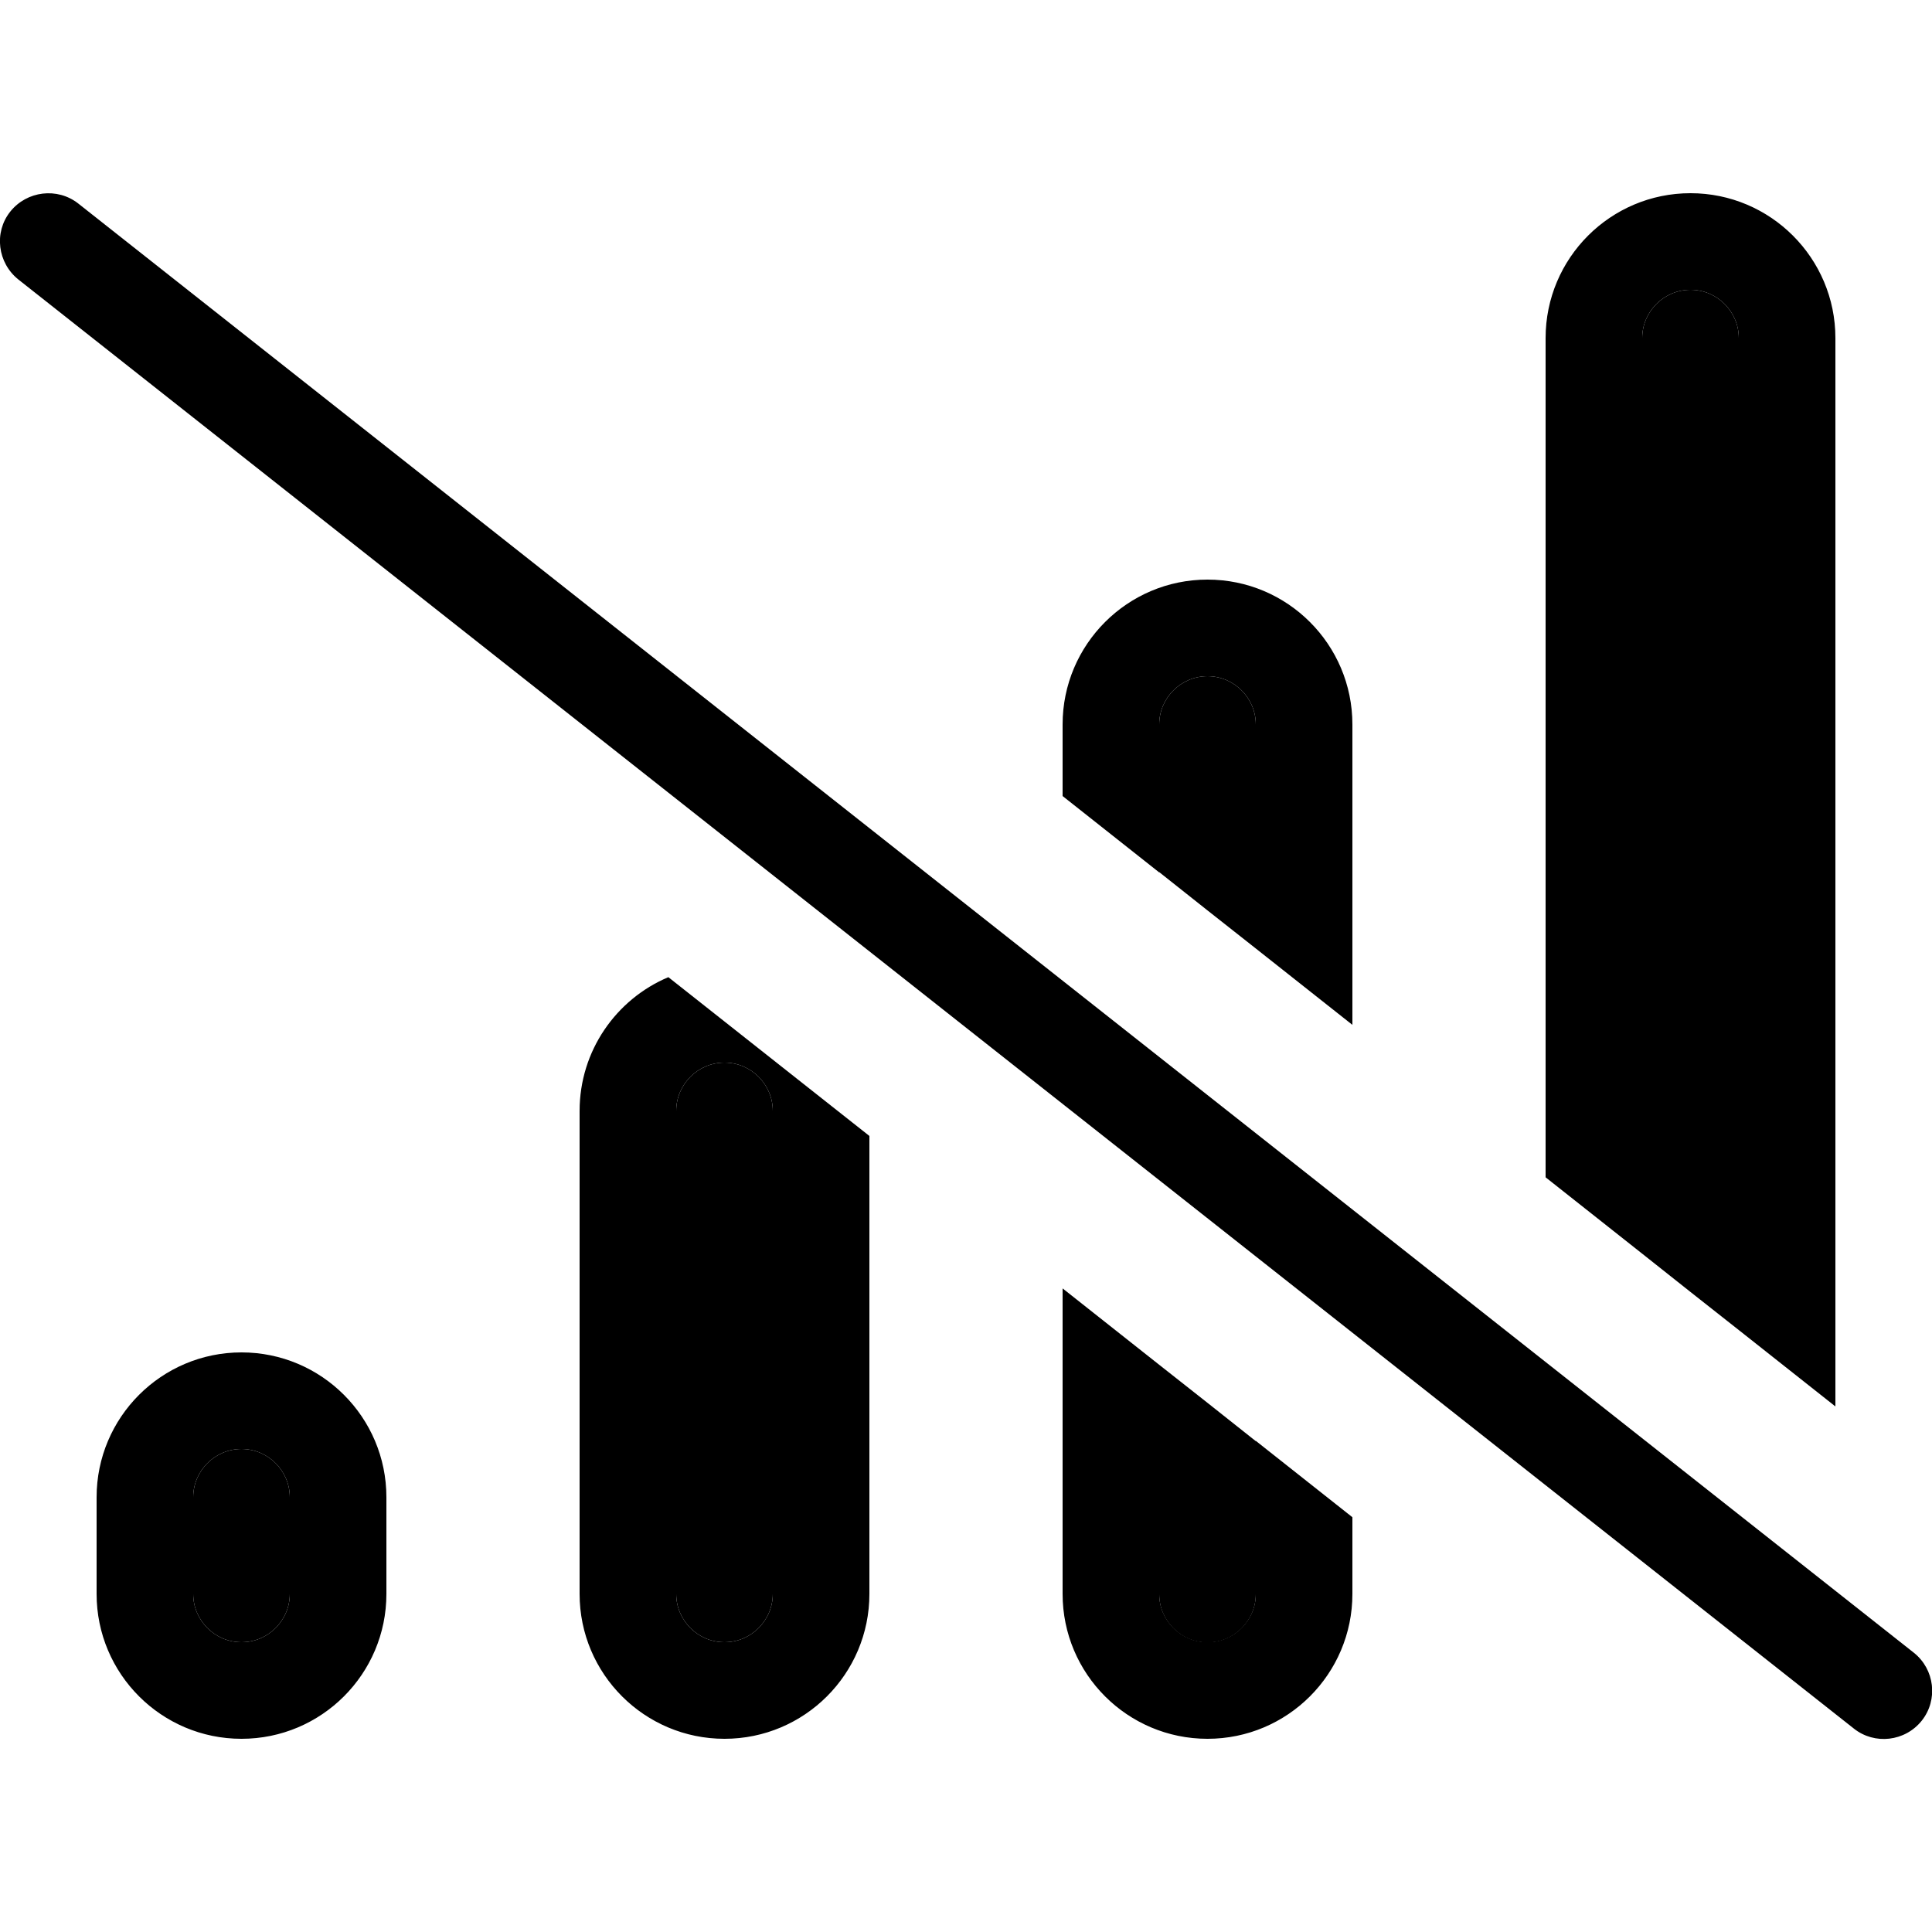 <svg xmlns="http://www.w3.org/2000/svg" width="24" height="24" viewBox="0 0 640 512"><path class="pr-icon-duotone-secondary" d="M64 432c0-8.8 7.2-16 16-16s16 7.2 16 16l0 32c0 8.8-7.2 16-16 16s-16-7.2-16-16l0-32zM224 304c0-8.8 7.2-16 16-16s16 7.2 16 16l0 160c0 8.8-7.2 16-16 16s-16-7.2-16-16l0-160zM384 176c0-8.8 7.2-16 16-16s16 7.2 16 16l0 74.2c-10.7-8.4-21.3-16.8-32-25.3l0-49zm0 212.1c10.7 8.4 21.3 16.8 32 25.3l0 50.7c0 8.8-7.2 16-16 16s-16-7.2-16-16l0-75.9zM544 48c0-8.8 7.2-16 16-16s16 7.2 16 16l0 328.6c-10.7-8.4-21.3-16.8-32-25.3L544 48z"/><path class="pr-icon-duotone-primary" d="M448 176c0-26.5-21.5-48-48-48s-48 21.5-48 48l0 23.7L384 225l0-49c0-8.8 7.2-16 16-16s16 7.2 16 16l0 74.2 32 25.3 0-99.5zM384 464l0-75.9-32-25.3L352 464c0 26.5 21.5 48 48 48s48-21.5 48-48l0-25.4-32-25.3 0 50.7c0 8.8-7.2 16-16 16s-16-7.2-16-16zM288 312.3l-66.6-52.6C204.1 267 192 284.1 192 304l0 160c0 26.5 21.5 48 48 48s48-21.5 48-48l0-151.7zm256 39L544 48c0-8.8 7.2-16 16-16s16 7.2 16 16l0 328.6 32 25.3L608 48c0-26.5-21.5-48-48-48s-48 21.5-48 48l0 278 32 25.3zM256 304l0 160c0 8.8-7.2 16-16 16s-16-7.2-16-16l0-160c0-8.8 7.2-16 16-16s16 7.2 16 16zM96 432l0 32c0 8.8-7.2 16-16 16s-16-7.2-16-16l0-32c0-8.8 7.2-16 16-16s16 7.2 16 16zm-64 0l0 32c0 26.5 21.5 48 48 48s48-21.5 48-48l0-32c0-26.5-21.5-48-48-48s-48 21.5-48 48zM25.9 3.4C19-2 8.9-.8 3.4 6.1S-.8 23.1 6.1 28.6l608 480c6.9 5.5 17 4.3 22.5-2.6s4.3-17-2.6-22.5L25.9 3.4z"/></svg>